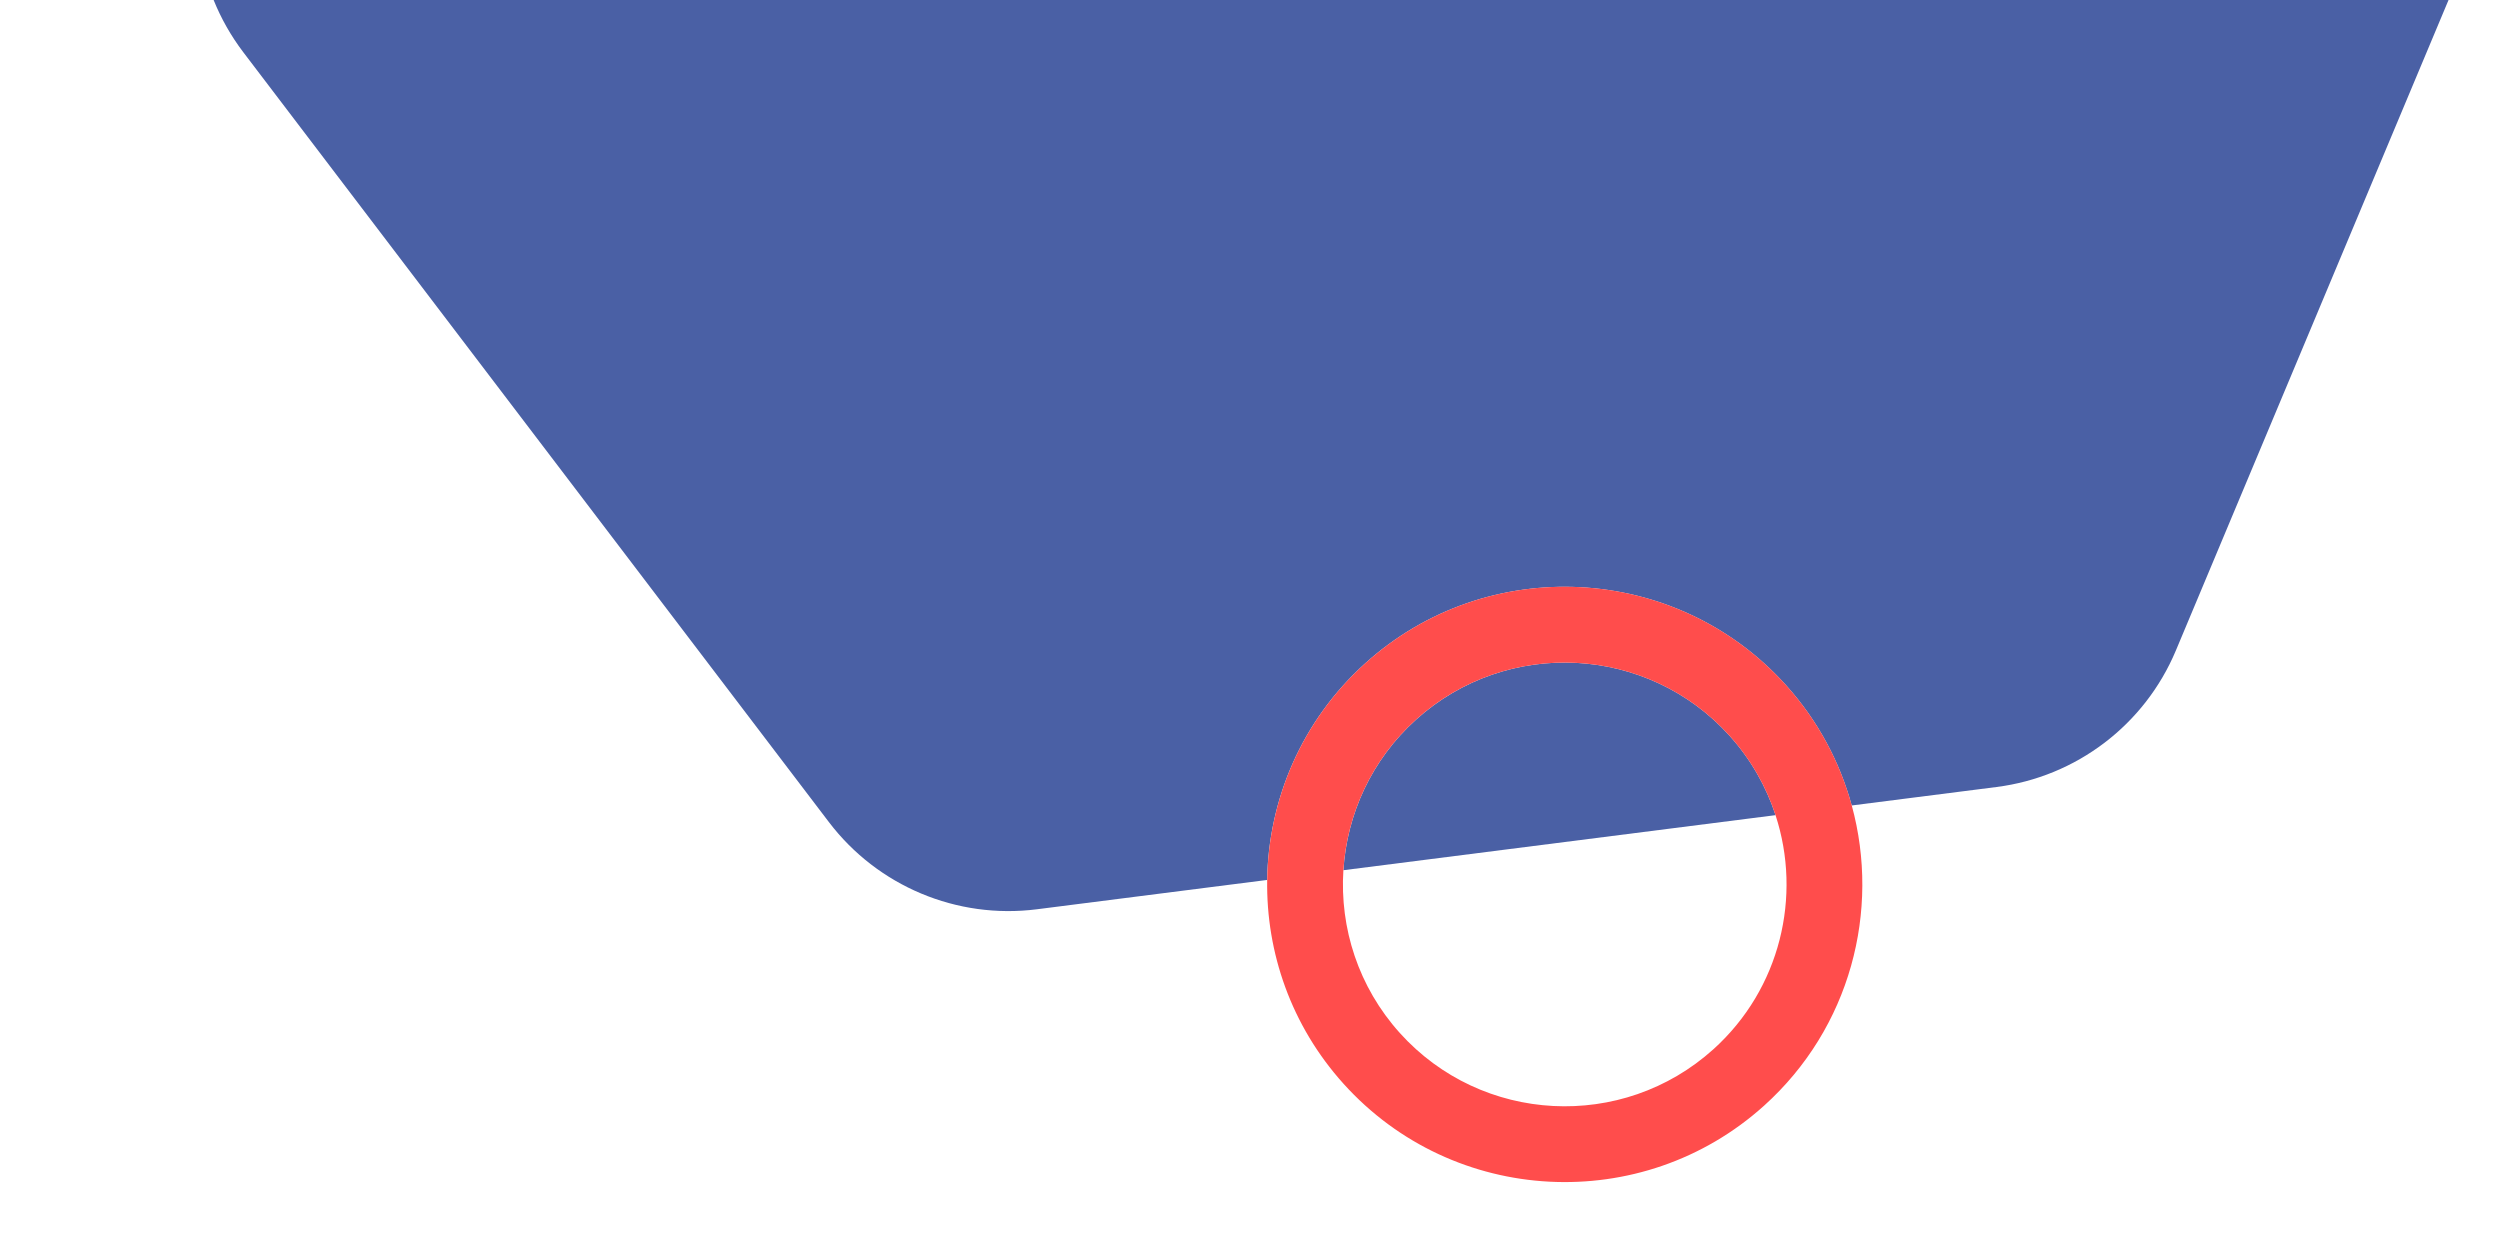 <?xml version="1.0" encoding="utf-8"?>
<!-- Generator: Adobe Illustrator 25.4.1, SVG Export Plug-In . SVG Version: 6.00 Build 0)  -->
<svg version="1.0" id="Capa_1" xmlns="http://www.w3.org/2000/svg" xmlns:xlink="http://www.w3.org/1999/xlink" x="0px" y="0px"
	 viewBox="0 0 668 332" style="enable-background:new 0 0 668 332;" xml:space="preserve">
<style type="text/css">
	.st0{fill:none;}
	.st1{fill:#4A60A5;}
	.st2{fill:#FF4D4C;}
</style>
<g>
	<path class="st0" d="M374.04,276.02c21.89,24.3,59.47,26.25,83.76,4.36c17.96-16.19,23.7-40.94,16.63-62.57l-115.47,14.71
		C357.97,247.91,362.92,263.68,374.04,276.02z"/>
	<path class="st1" d="M65,13.94l156.49,205.73c13.03,17.13,34.21,26,55.55,23.29l61.54-7.84c0.33-21.35,9.17-42.52,26.24-57.91
		c32.6-29.37,83.01-26.75,112.38,5.85c8.58,9.52,14.41,20.57,17.58,32.16l38.67-4.93c21.35-2.72,39.62-16.62,47.94-36.47L654.25,0
		H57.08C59.06,4.91,61.71,9.61,65,13.94z"/>
	<path class="st1" d="M462.16,196.62c-21.89-24.3-59.47-26.25-83.76-4.36c-11.96,10.77-18.49,25.34-19.44,40.26l115.47-14.71
		C471.93,210.18,467.86,202.95,462.16,196.62z"/>
	<path class="st2" d="M494.79,215.21c-3.17-11.59-9-22.64-17.58-32.16c-29.37-32.6-79.78-35.22-112.38-5.85
		c-17.08,15.39-25.91,36.55-26.24,57.91c-0.3,19.4,6.41,38.95,20.4,54.47c29.37,32.6,79.78,35.22,112.38,5.85
		C494.44,274.64,502.47,243.31,494.79,215.21z M457.8,280.38c-24.3,21.89-61.87,19.94-83.76-4.36
		c-11.12-12.34-16.07-28.1-15.09-43.5c0.96-14.92,7.49-29.49,19.44-40.26c24.3-21.89,61.87-19.94,83.76,4.36
		c5.7,6.33,9.78,13.57,12.27,21.19C481.5,239.43,475.76,264.19,457.8,280.38z"/>
</g>
</svg>

